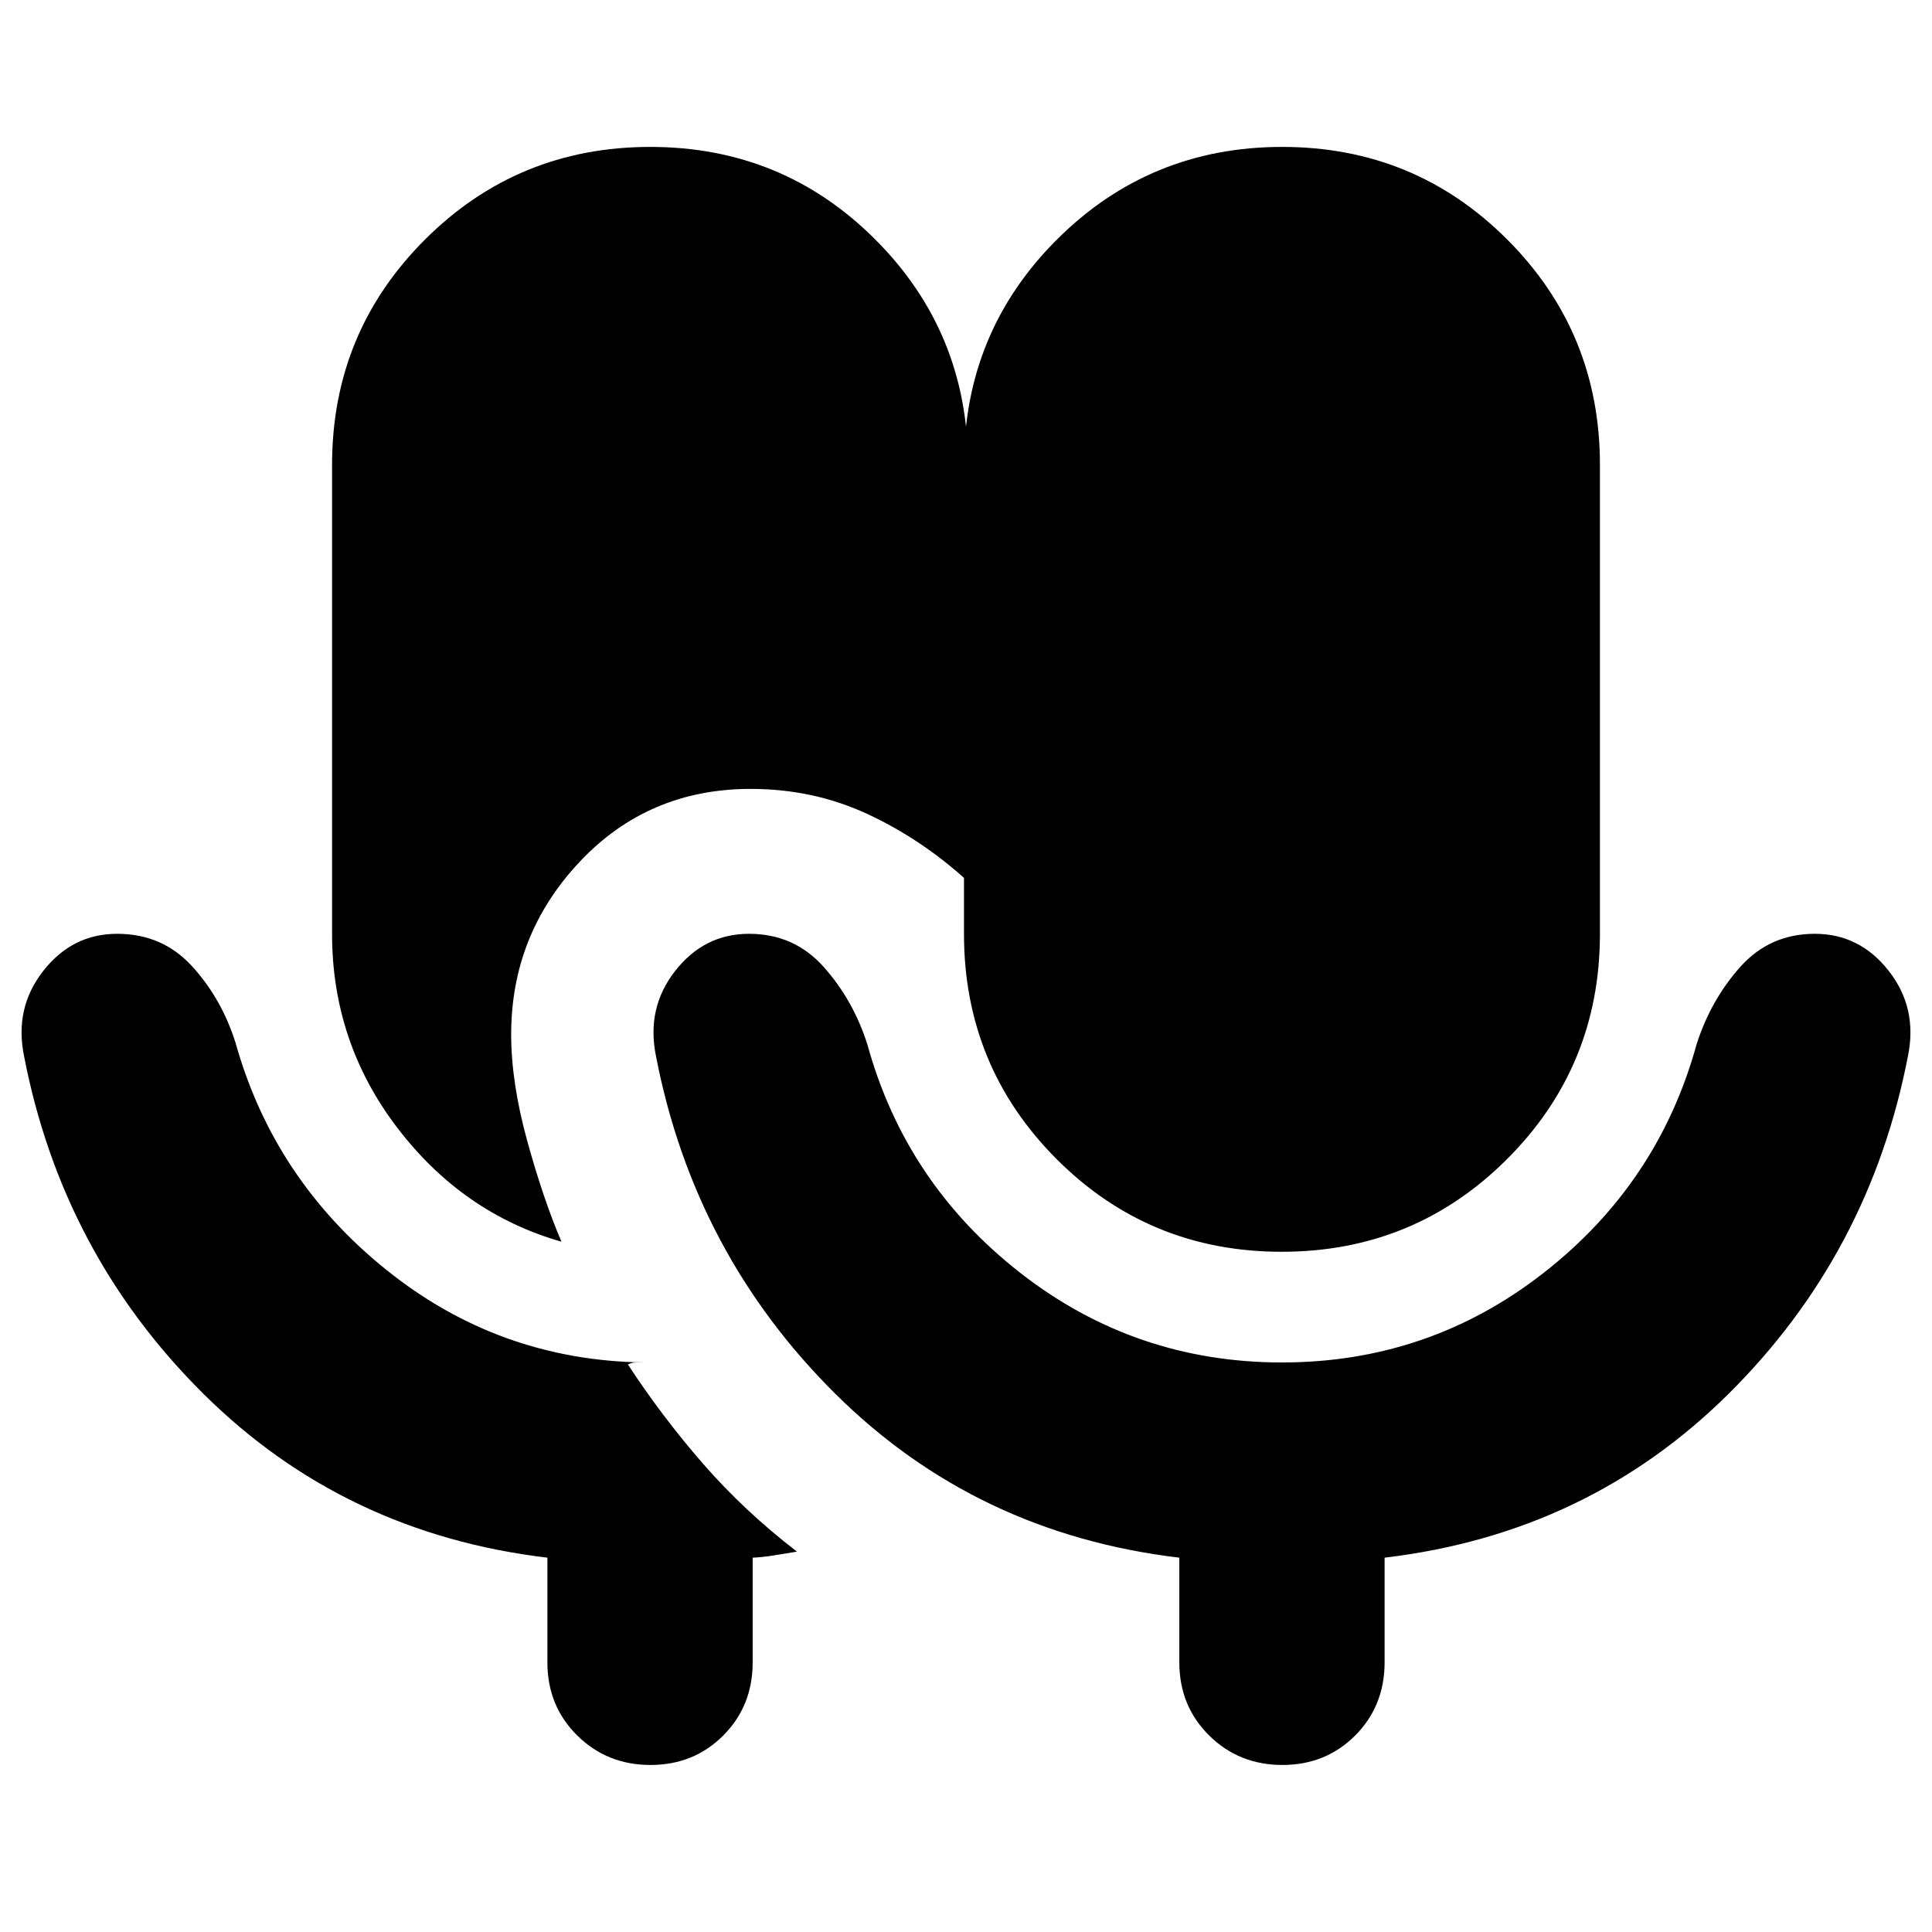 <svg xmlns="http://www.w3.org/2000/svg" height="20" viewBox="0 -960 960 960" width="20"><path d="M323.21-83q-21.58 0-36.4-14.66Q272-112.32 272-134v-52q-101-12-171-81.5T12-435q-5-24 9.45-42.5Q35.89-496 58.21-496q22.42 0 37.11 16Q110-464 117-442q19 68 75 113t128 46h-4q-2 0-4 1 17 26 37.5 49.5T396-189q-6 1-11.65 1.9-5.65.9-10.35 1.1v52q0 21.68-14.6 36.34Q344.8-83 323.21-83Zm313.67-255Q571-338 525-384.08 479-430.17 479-496v-233q0-65.83 46.12-111.92 46.12-46.08 112-46.08T749-840.92q46 46.09 46 111.92v233q0 65.83-46.12 111.92-46.12 46.08-112 46.08ZM279-343q-49-14-81.5-56.5T165-496v-233q0-65.83 46.12-111.92 46.12-46.08 112-46.08T435-840.92q46 46.09 46 111.92v207q-23-21-49.92-33.5Q404.17-568 373-568q-50.85 0-84.93 36.19Q254-495.63 254-446q0 24 8 53t17 50Zm358 60q73 0 130-44.5T843-441q7-22 21.68-38.5 14.69-16.5 37.11-16.5 22.32 0 36.76 18.5Q953-459 948-435q-19 98-89 167.5T688-186v52q0 21.68-14.6 36.34Q658.8-83 637.21-83q-21.58 0-36.4-14.66Q586-112.32 586-134v-52q-101-12-171-81.5T326-435q-5-24 9.45-42.5 14.44-18.5 36.76-18.5 22.42 0 37.11 16.5Q424-463 431-441q19 69 76 113.5T637-283Z"/></svg>